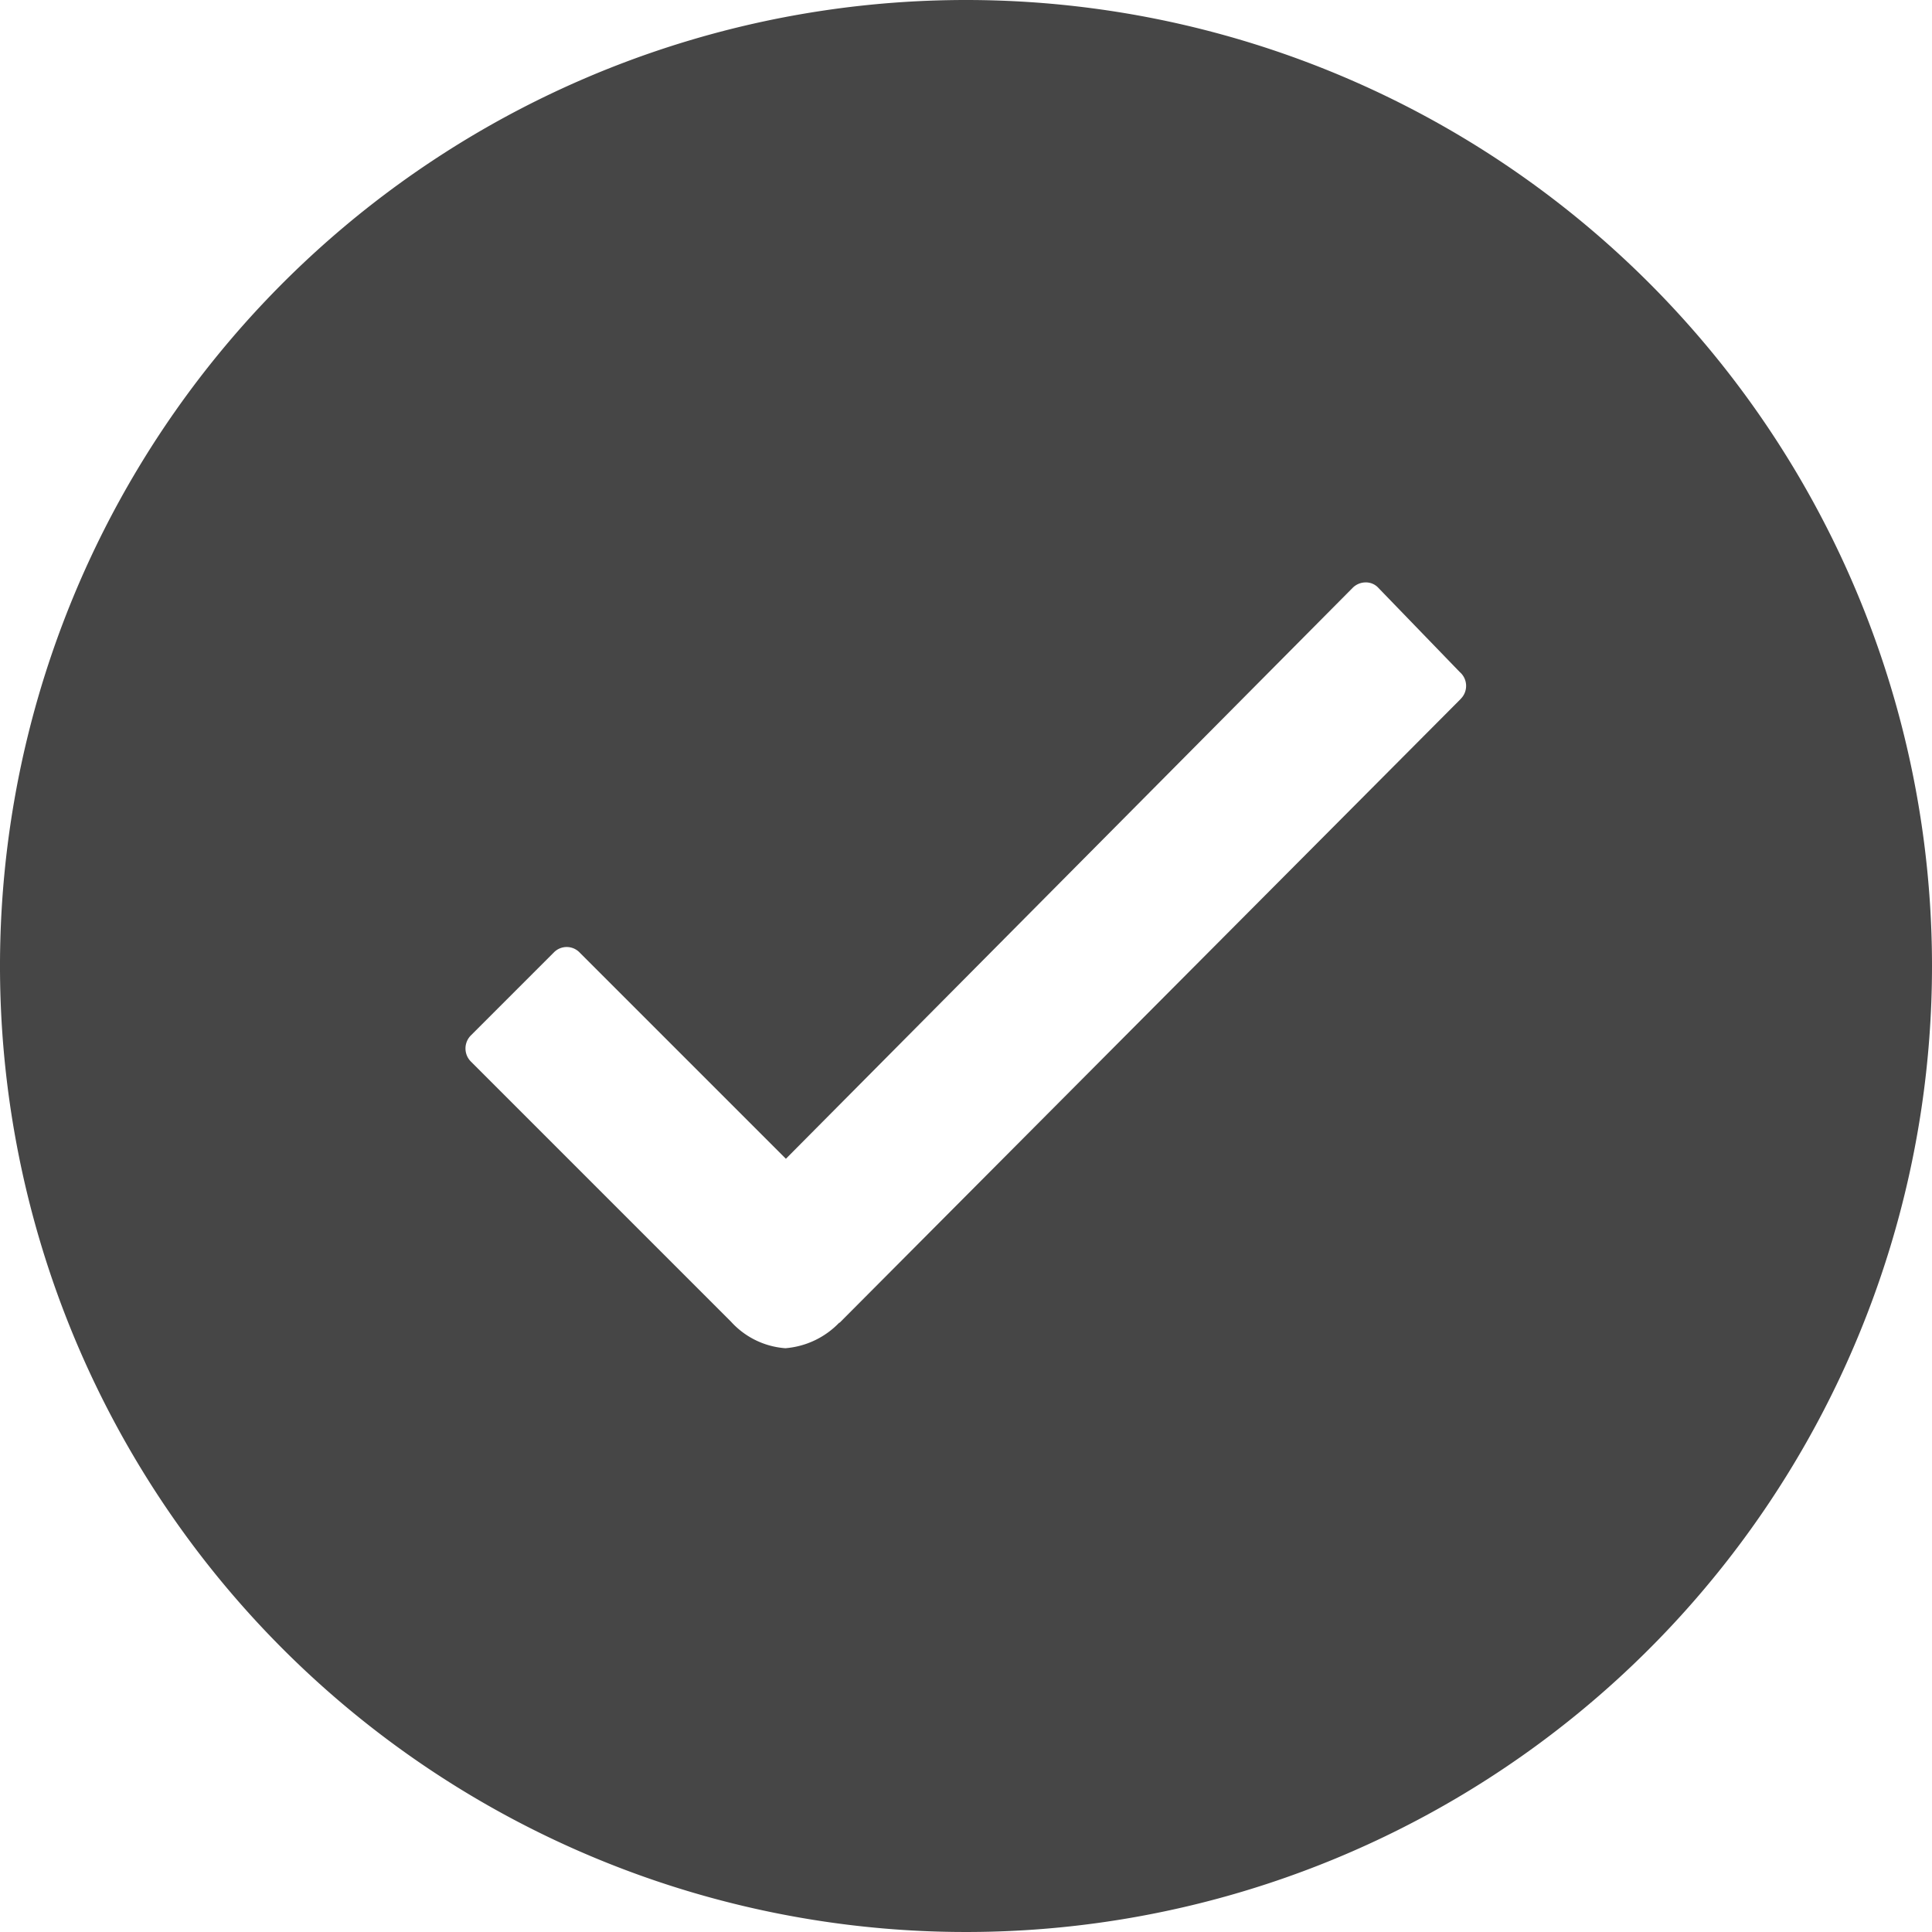 <svg xmlns="http://www.w3.org/2000/svg" width="55" height="55" viewBox="0 0 55 55">
  <path id="Icon_ionic-ios-checkmark-circle" data-name="Icon ionic-ios-checkmark-circle" d="M30.875,3.375a27.5,27.5,0,1,0,27.5,27.5A27.5,27.5,0,0,0,30.875,3.375Zm14.081,19.9L27.279,41.029h-.013a2.388,2.388,0,0,1-1.534.727A2.315,2.315,0,0,1,24.185,41l-7.4-7.4a.527.527,0,0,1,0-.754l2.353-2.353a.511.511,0,0,1,.74,0l5.87,5.87,16.13-16.249a.522.522,0,0,1,.37-.159h0a.48.48,0,0,1,.37.159l2.314,2.393A.521.521,0,0,1,44.956,23.273Z" transform="translate(-3.375 -3.375)" fill="#464646"/>
</svg>
